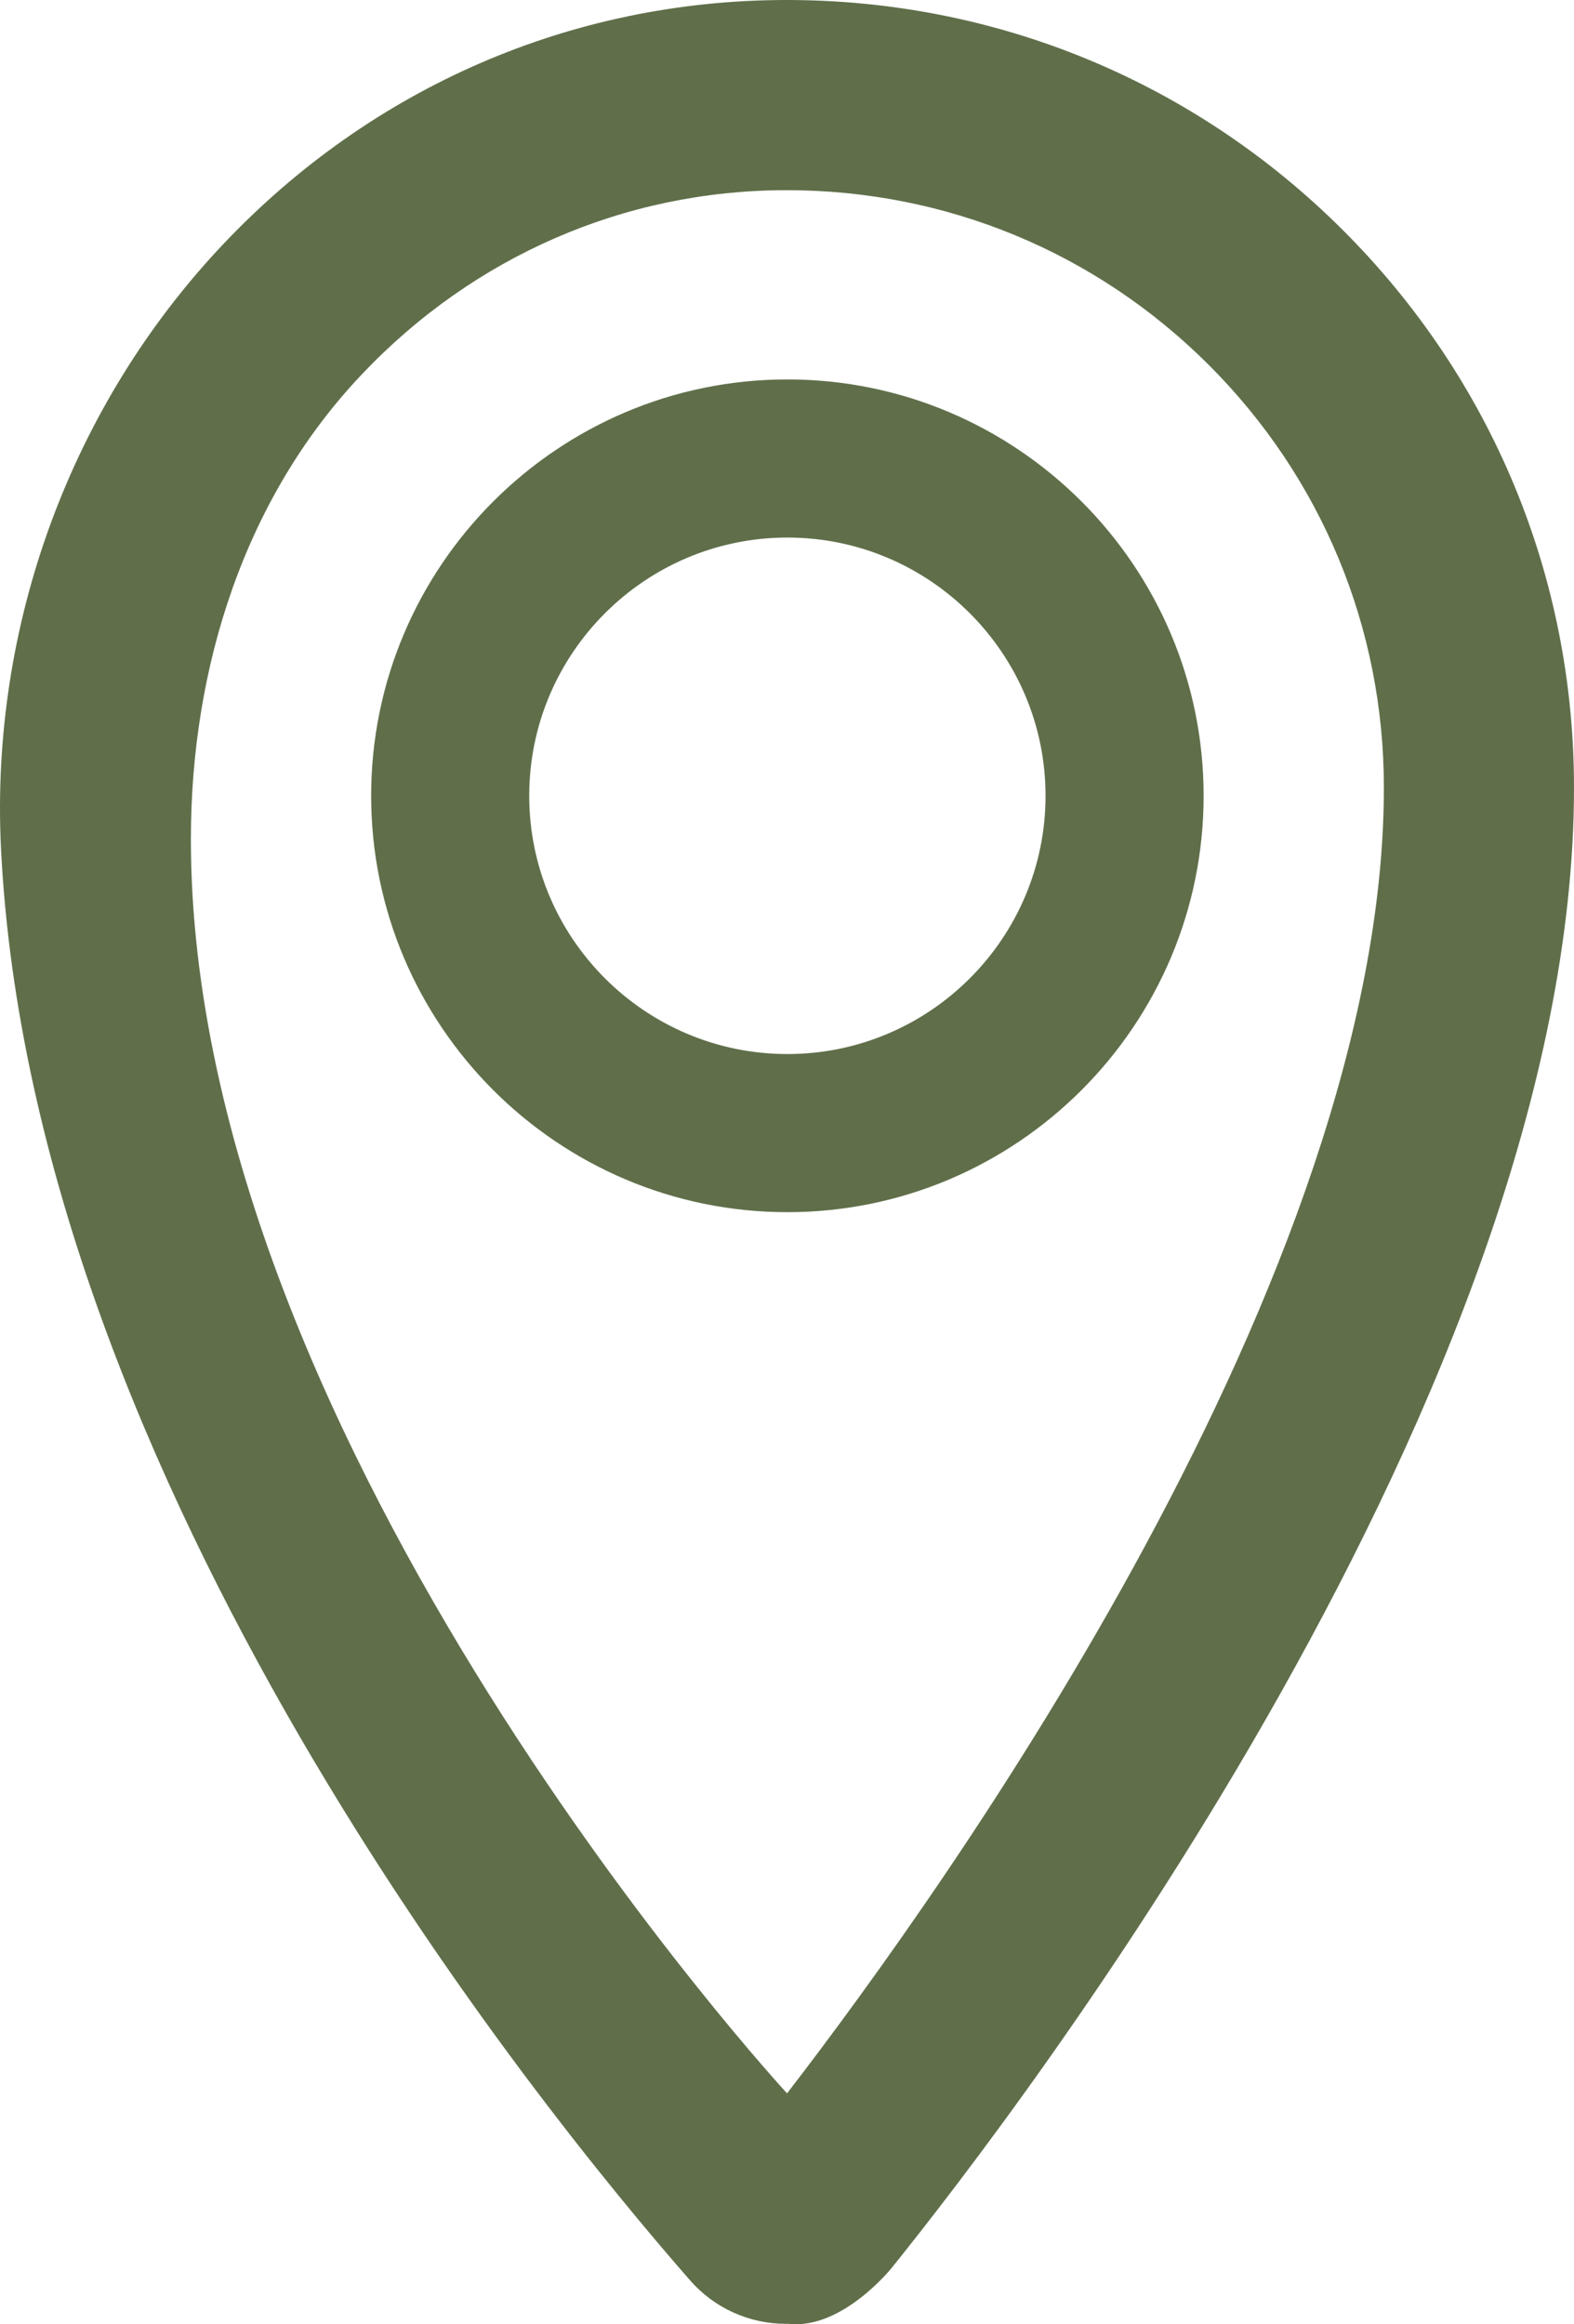 <svg xmlns="http://www.w3.org/2000/svg" viewBox="0 0 185.311 273.548">
    <g id="location" fill="#606f4a">
      <path id="circle" d="M92.701,142.665c-27.021,0-49.005-21.984-49.005-49.005s21.984-49.004,49.005-49.004,49.005,21.983,49.005,49.004-21.984,49.005-49.005,49.005ZM92.701,63.267c-16.759,0-30.393,13.634-30.393,30.393s13.634,30.394,30.393,30.394,30.393-13.635,30.393-30.394-13.634-30.393-30.393-30.393Z"/>
      <path id="point" d="M92.784,273.496l-.28.002c-4.308,0-8.408-1.86-11.248-5.104C63.159,247.742,3.826,174.551.118,99.884c-1.306-26.326,8.265-52.295,26.26-71.25C43.852,10.229,67.299.06,92.402,0h.226c24.714,0,47.961,9.613,65.458,27.069,17.556,17.515,27.225,40.818,27.225,65.617,0,70.4-65.101,155.333-80.354,174.258,0,0-5.829,7.288-12.174,6.553ZM92.662,246.376c19.003-24.653,70.265-96.475,70.265-153.691,0-18.809-7.334-36.485-20.651-49.771-13.271-13.239-30.903-20.53-49.649-20.53h-.187c-18.909.044-36.609,7.737-49.828,21.661-13.801,14.539-20.138,34.462-20.138,54.729,0,71.543,70.187,147.602,70.187,147.602Z"/>
  </g>
</svg>
